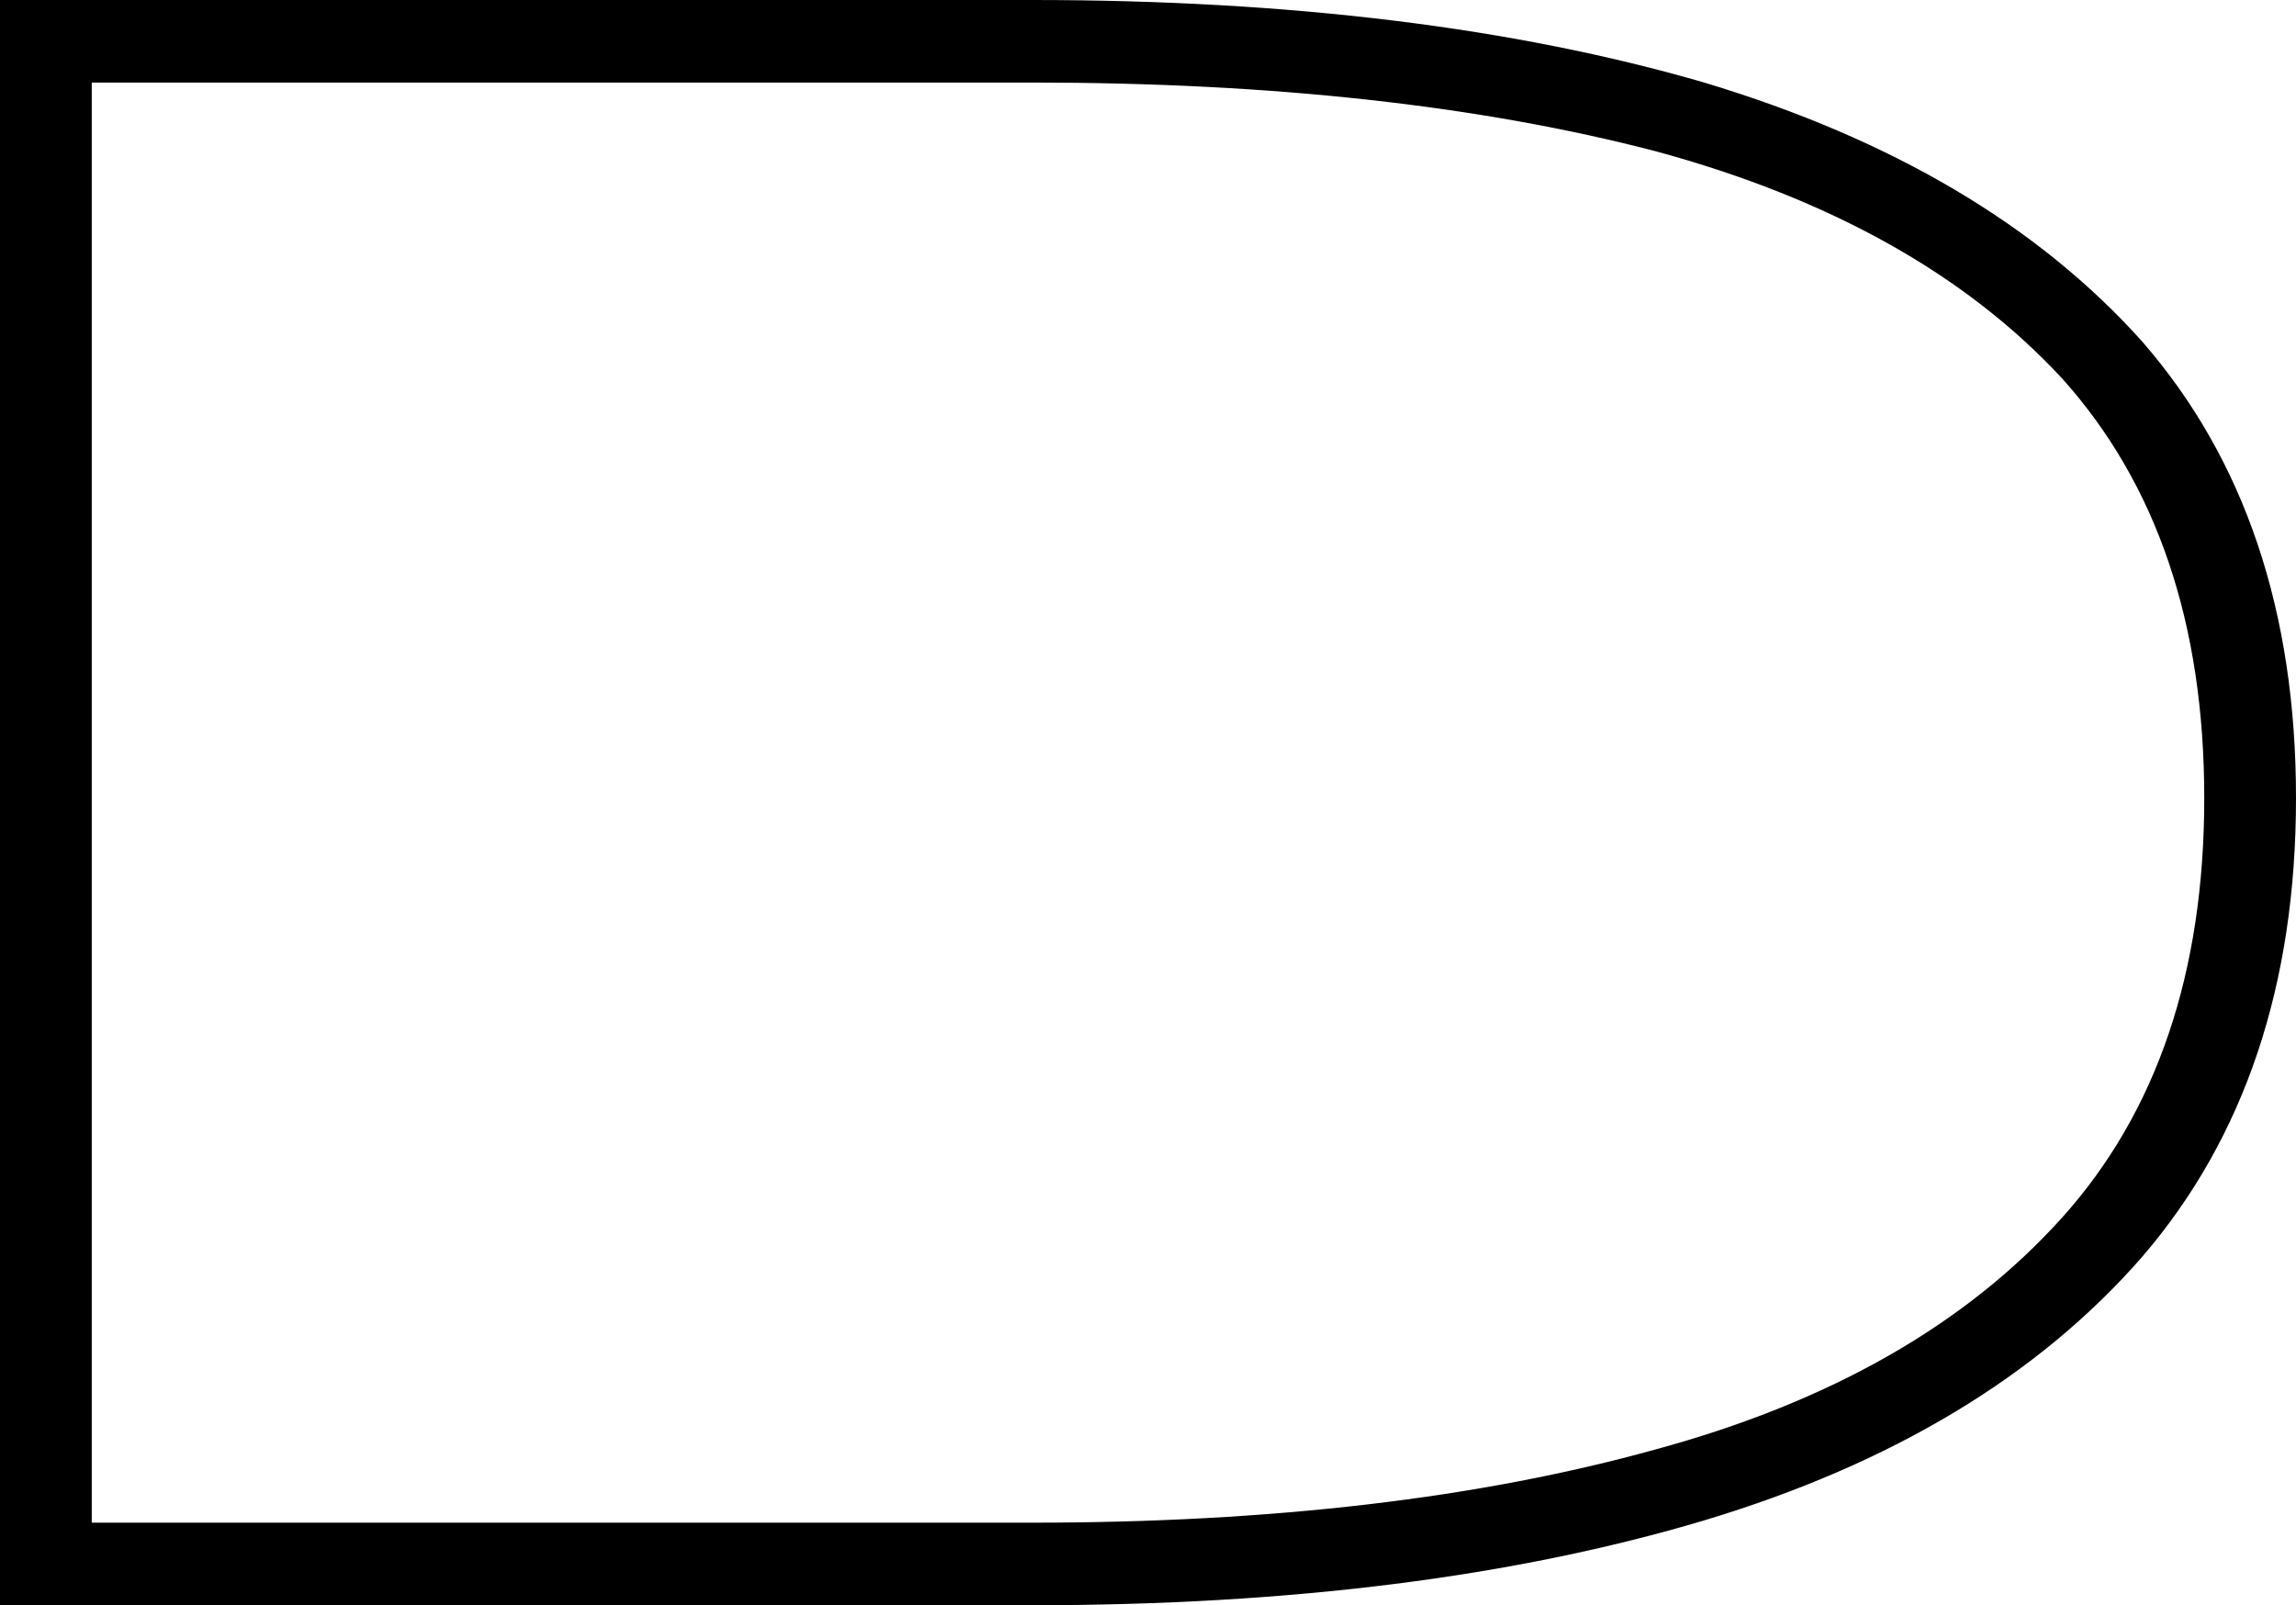 <?xml version='1.0' encoding='ASCII'?>
<svg width="1001" height="700" preserveAspectRatio="xMinYMin slice" viewBox="120 0 1001 700" version="1.1" xmlns="http://www.w3.org/2000/svg">
  <path d="M120,0 v700 h40 v-700 h-40 Z M140,664 v36 h430 q169,0 293,-36 q123,-37 191,-113 q67,-77 67,-199 q0,-122 -67,-200 q-68,-78 -191,-115 q-124,-37 -293,-37 h-430 v36 h430 q157,0 272,32 q114,31 177,101 q62,69 62,183 q0,114 -62,183 q-63,68 -177,99 q-115,30 -272,30 h-430 Z" fill="#000000" transform="matrix(1,0,0,-1,0,700)"/>
</svg>
